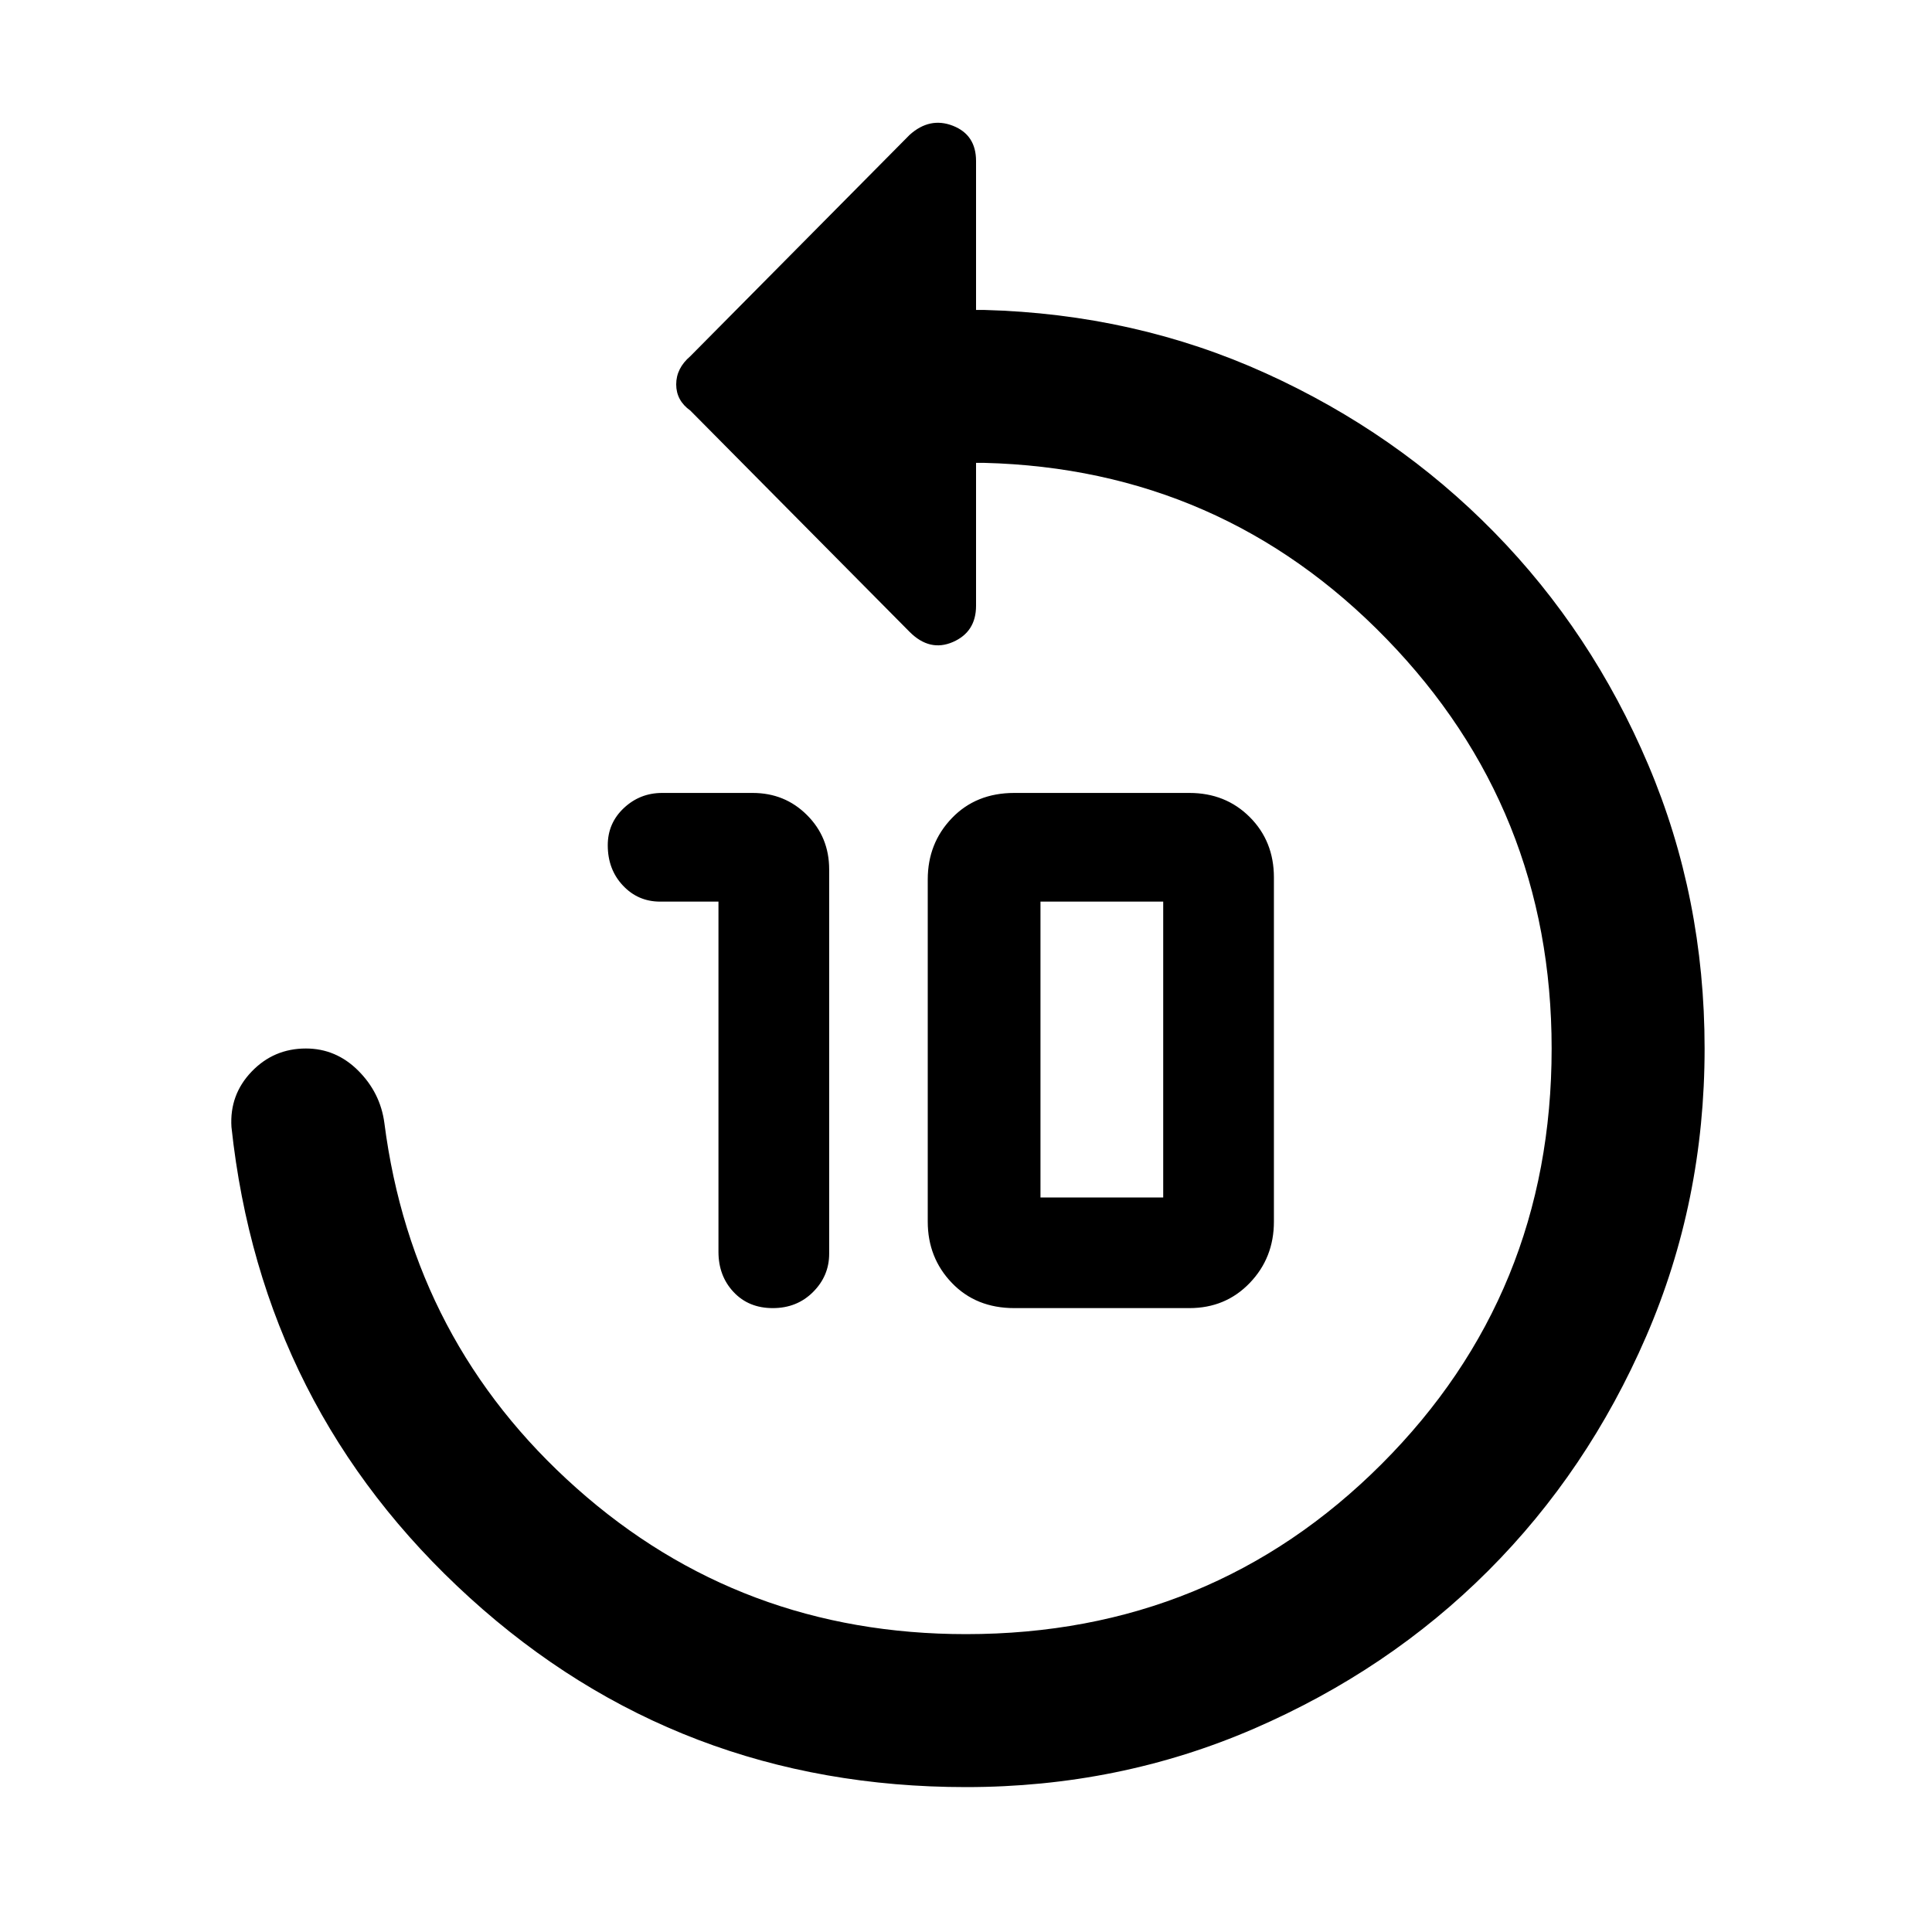 <svg xmlns="http://www.w3.org/2000/svg" height="40" width="40"><path d="M14.875 25.917v-7.25h-1.208q-.459 0-.771-.334-.313-.333-.313-.833 0-.458.334-.771.333-.312.791-.312h1.875q.667 0 1.125.458.459.458.459 1.125v7.958q0 .459-.334.792-.333.333-.833.333-.5 0-.812-.333-.313-.333-.313-.833ZM21 27.083q-.792 0-1.292-.521-.5-.52-.5-1.27v-7.084q0-.75.5-1.27.5-.521 1.292-.521h3.625q.75 0 1.25.5t.5 1.25v7.125q0 .75-.5 1.27-.5.521-1.25.521Zm.542-2.291h2.541v-6.125h-2.541v6.125ZM7.958 23.25q.584 4.542 3.98 7.562 3.395 3.021 8.062 3.021 5.083 0 8.604-3.521 3.521-3.52 3.521-8.604 0-4.958-3.417-8.479-3.416-3.521-8.333-3.646h-.167v2.959q0 .541-.479.75-.479.208-.896-.209L14.292 8.5Q14 8.292 14 7.958q0-.333.292-.583l4.541-4.583q.417-.375.896-.188.479.188.479.729v3.084h.167q3.125.083 5.833 1.312 2.709 1.229 4.729 3.292 2.021 2.062 3.188 4.812 1.167 2.75 1.167 5.875 0 3.167-1.209 5.959-1.208 2.791-3.271 4.854-2.062 2.062-4.854 3.271Q23.167 37 20 37q-5.958 0-10.271-3.917-4.312-3.916-4.937-9.75-.042-.666.416-1.145.459-.48 1.125-.48.625 0 1.084.459.458.458.541 1.083Z"/></svg>